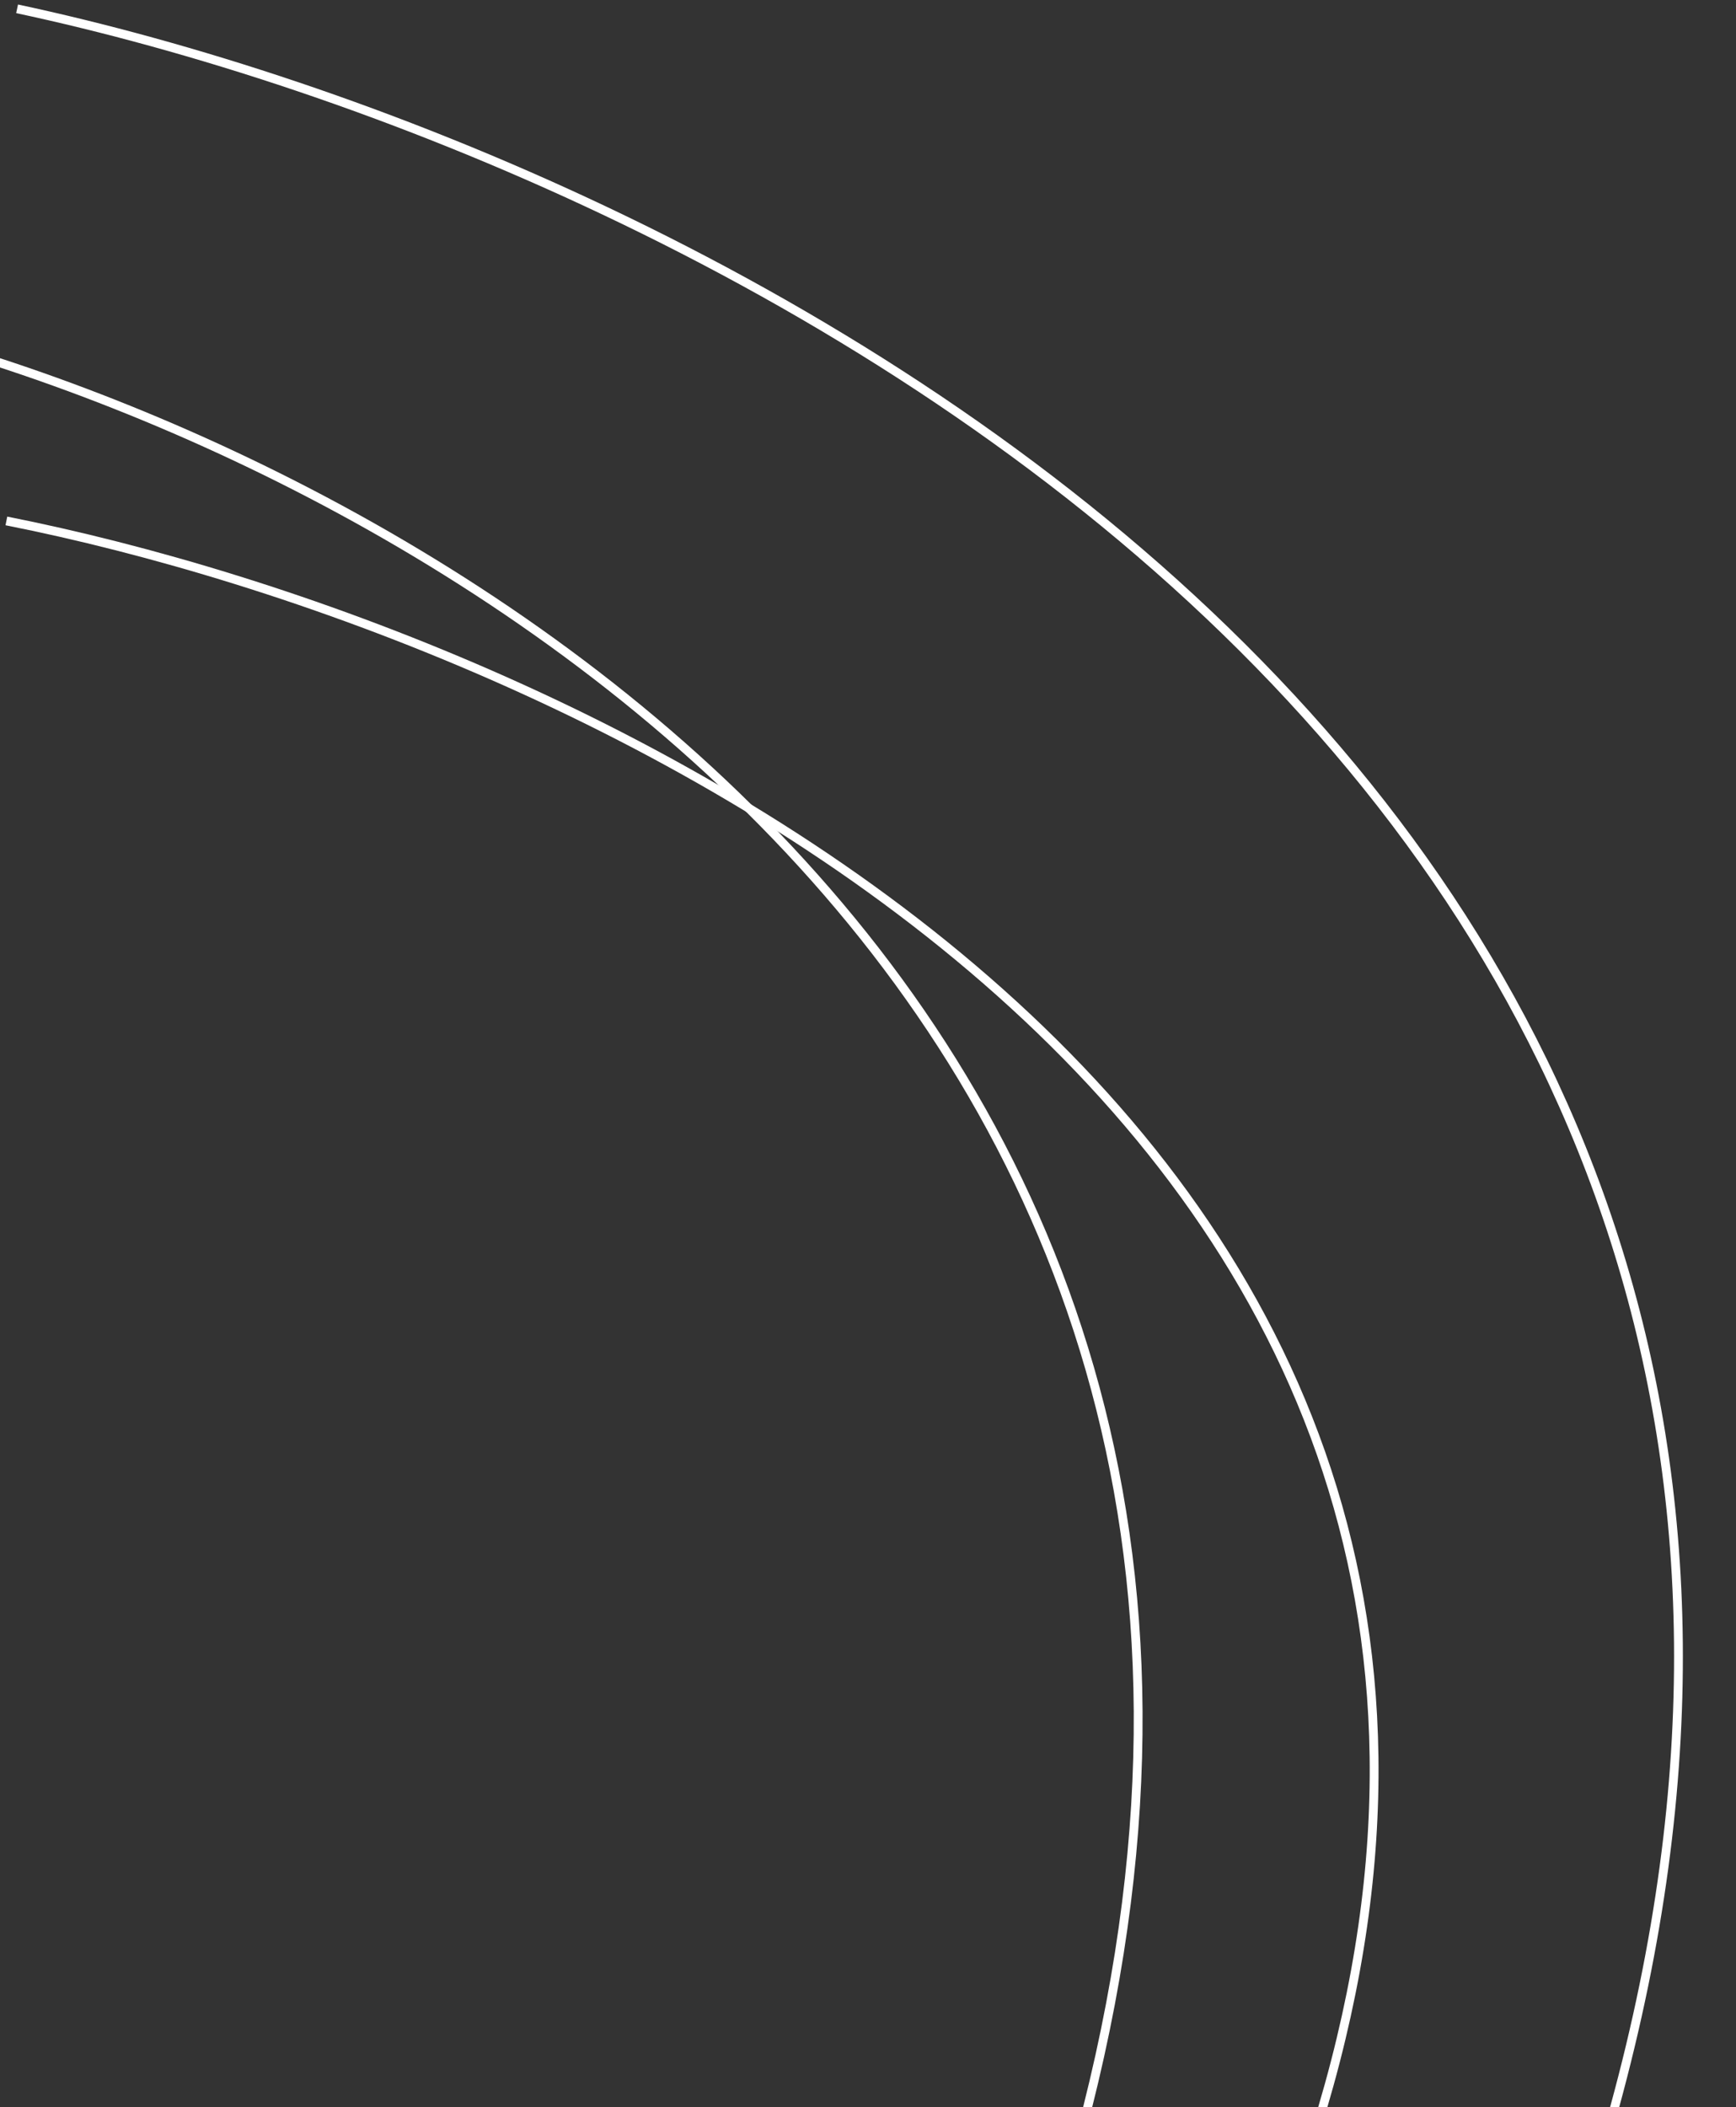 <svg width="197" height="239" viewBox="0 0 197 239" fill="none" xmlns="http://www.w3.org/2000/svg">
<rect x="0" y="0" width="197" height="239" fill="#333333" stroke="none"/>
<g id="Group 1379">
<path id="Vector 4" d="M0.724 59.09C64.522 71.718 183.708 125.41 150.067 239.162" stroke="white"/>
<path id="Vector 5" d="M-16.727 36.458C43.502 50.451 155.845 110.584 123.389 239.168" stroke="white"/>
<path id="Vector 6" d="M1.94 1C79.587 17.571 224.544 88.398 183.196 239.139" stroke="white"/>
</g>
</svg>
